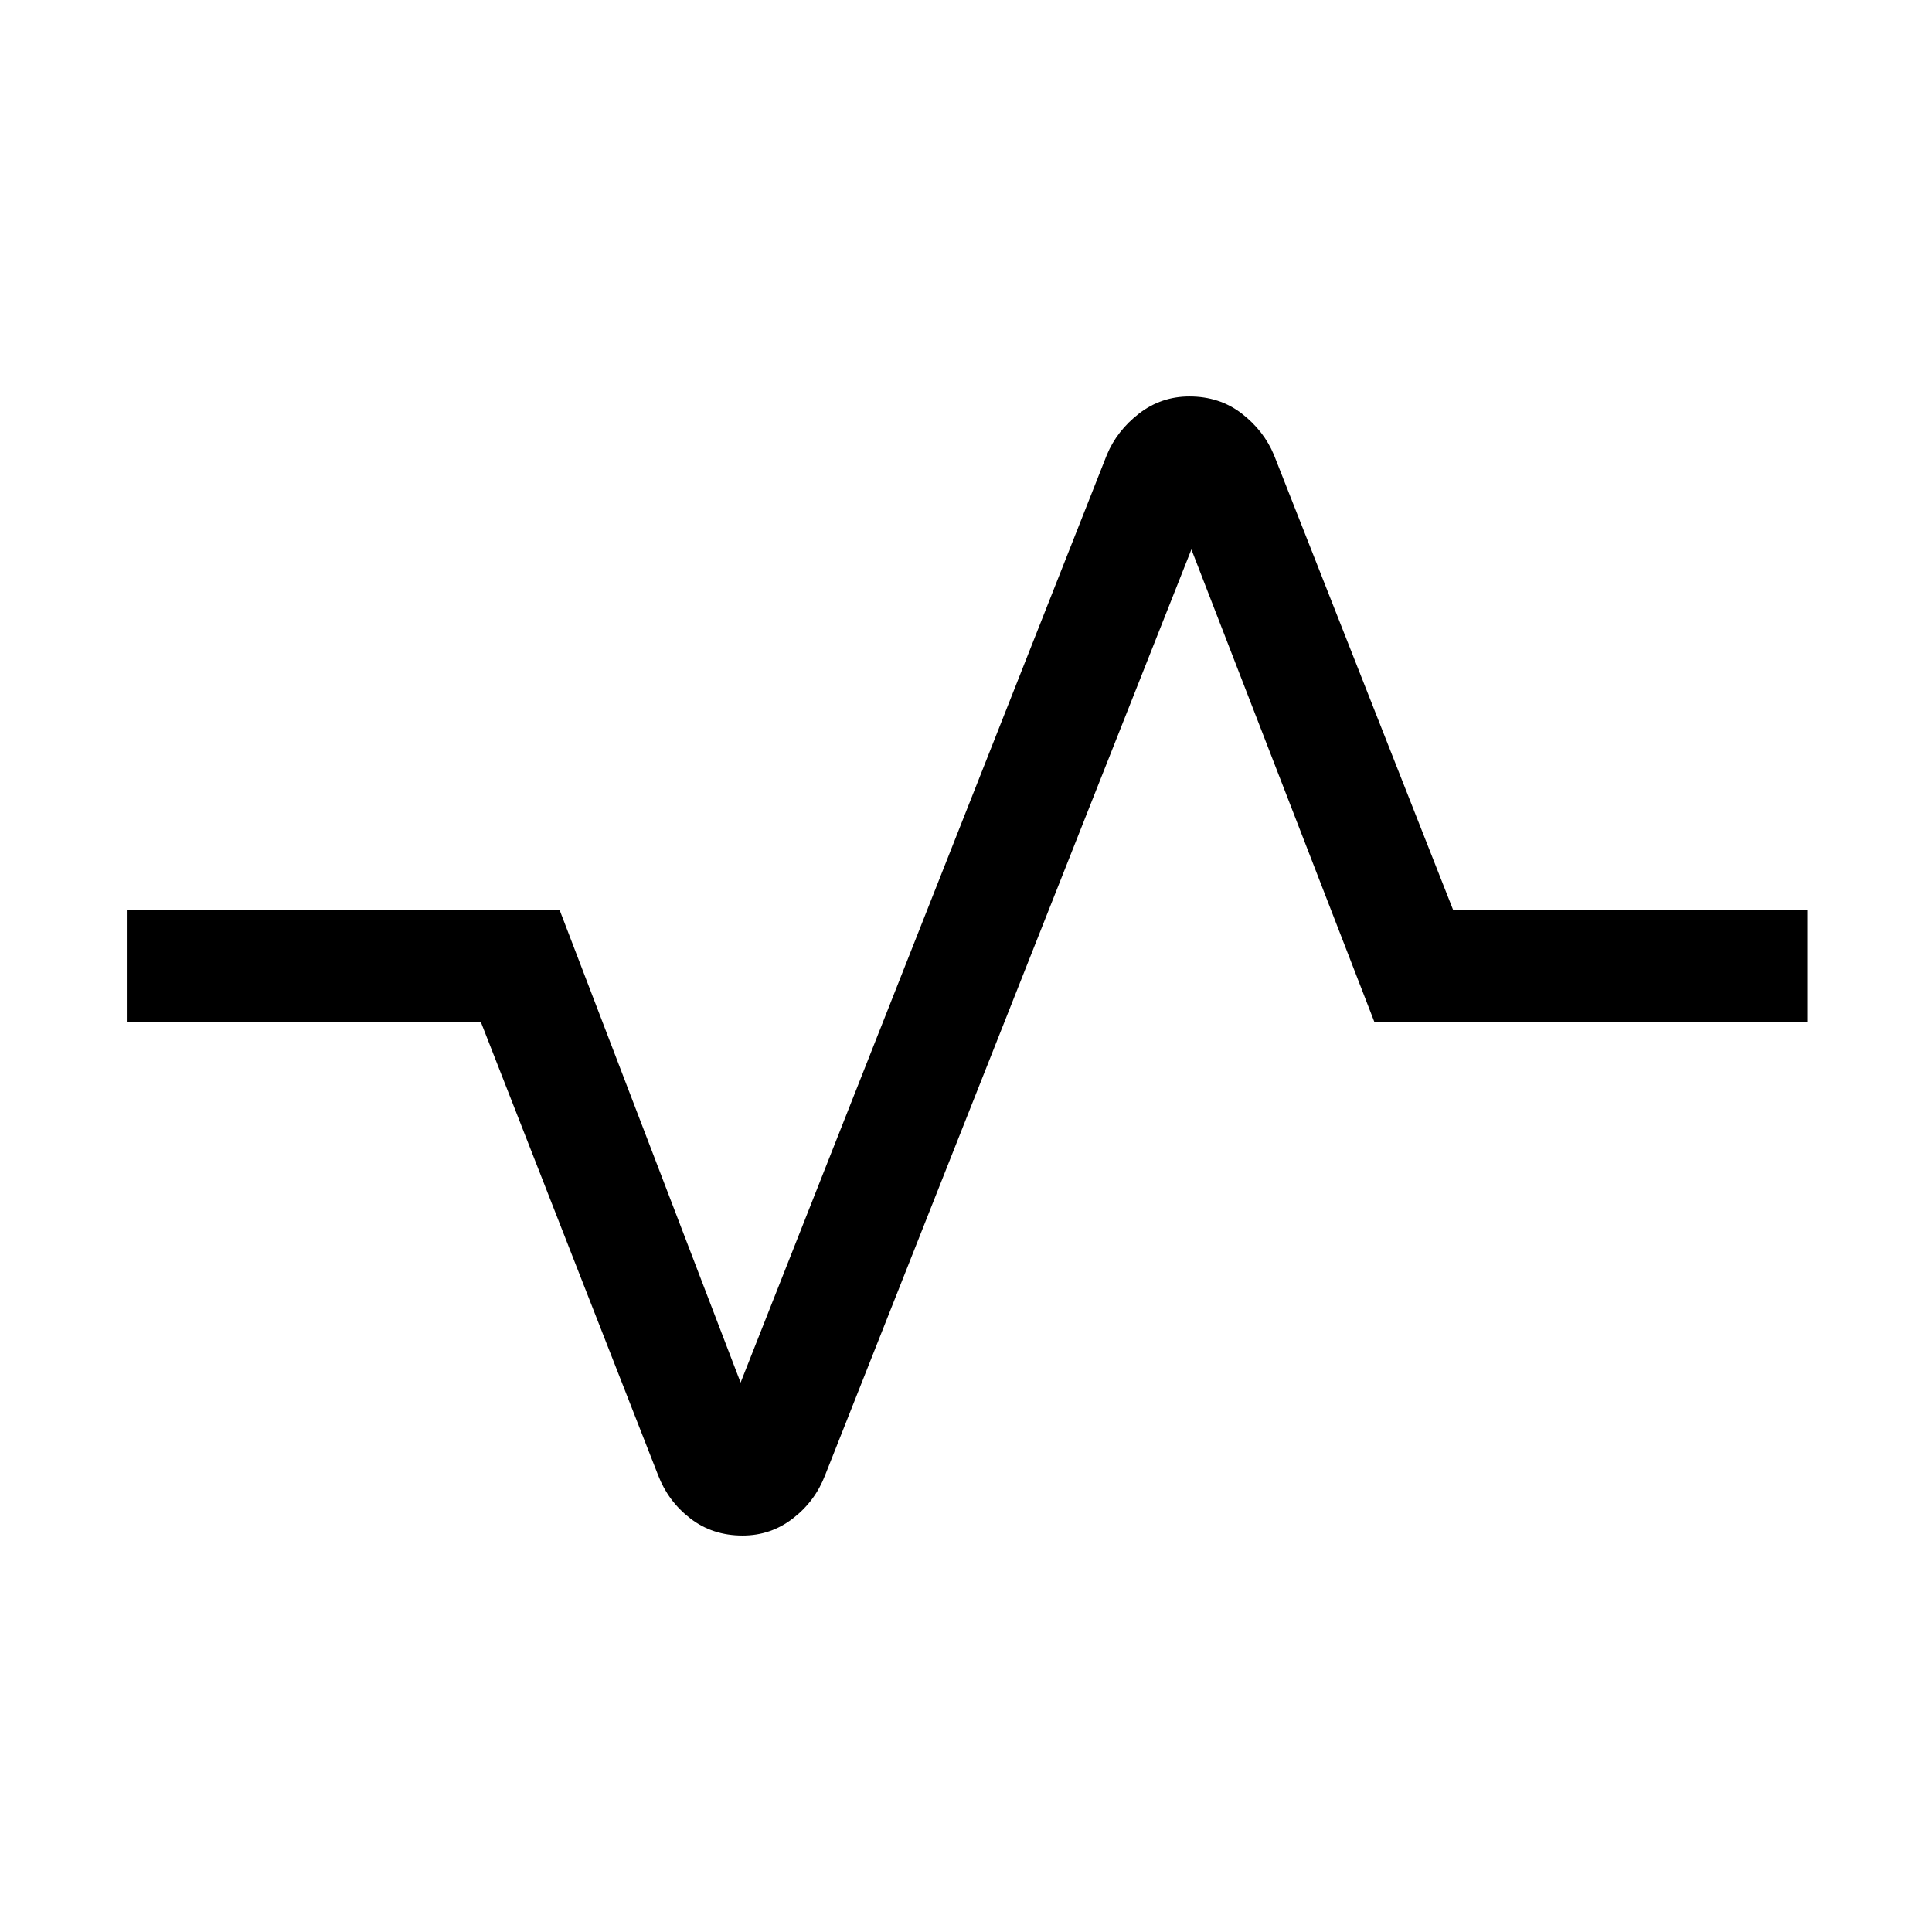 <svg xmlns="http://www.w3.org/2000/svg" height="24" width="24"><path d="M9.225 19.075q-.375 0-.65-.213-.275-.212-.4-.537l-2.2-5.625h-4.4v-1.4H6.95l2.25 5.875L13.75 5.65q.125-.3.4-.513.275-.212.625-.212.375 0 .65.212.275.213.4.513l2.225 5.65h4.4v1.4h-5.375L14.8 6.825l-4.55 11.5q-.125.325-.4.537-.275.213-.625.213Z"/></svg>